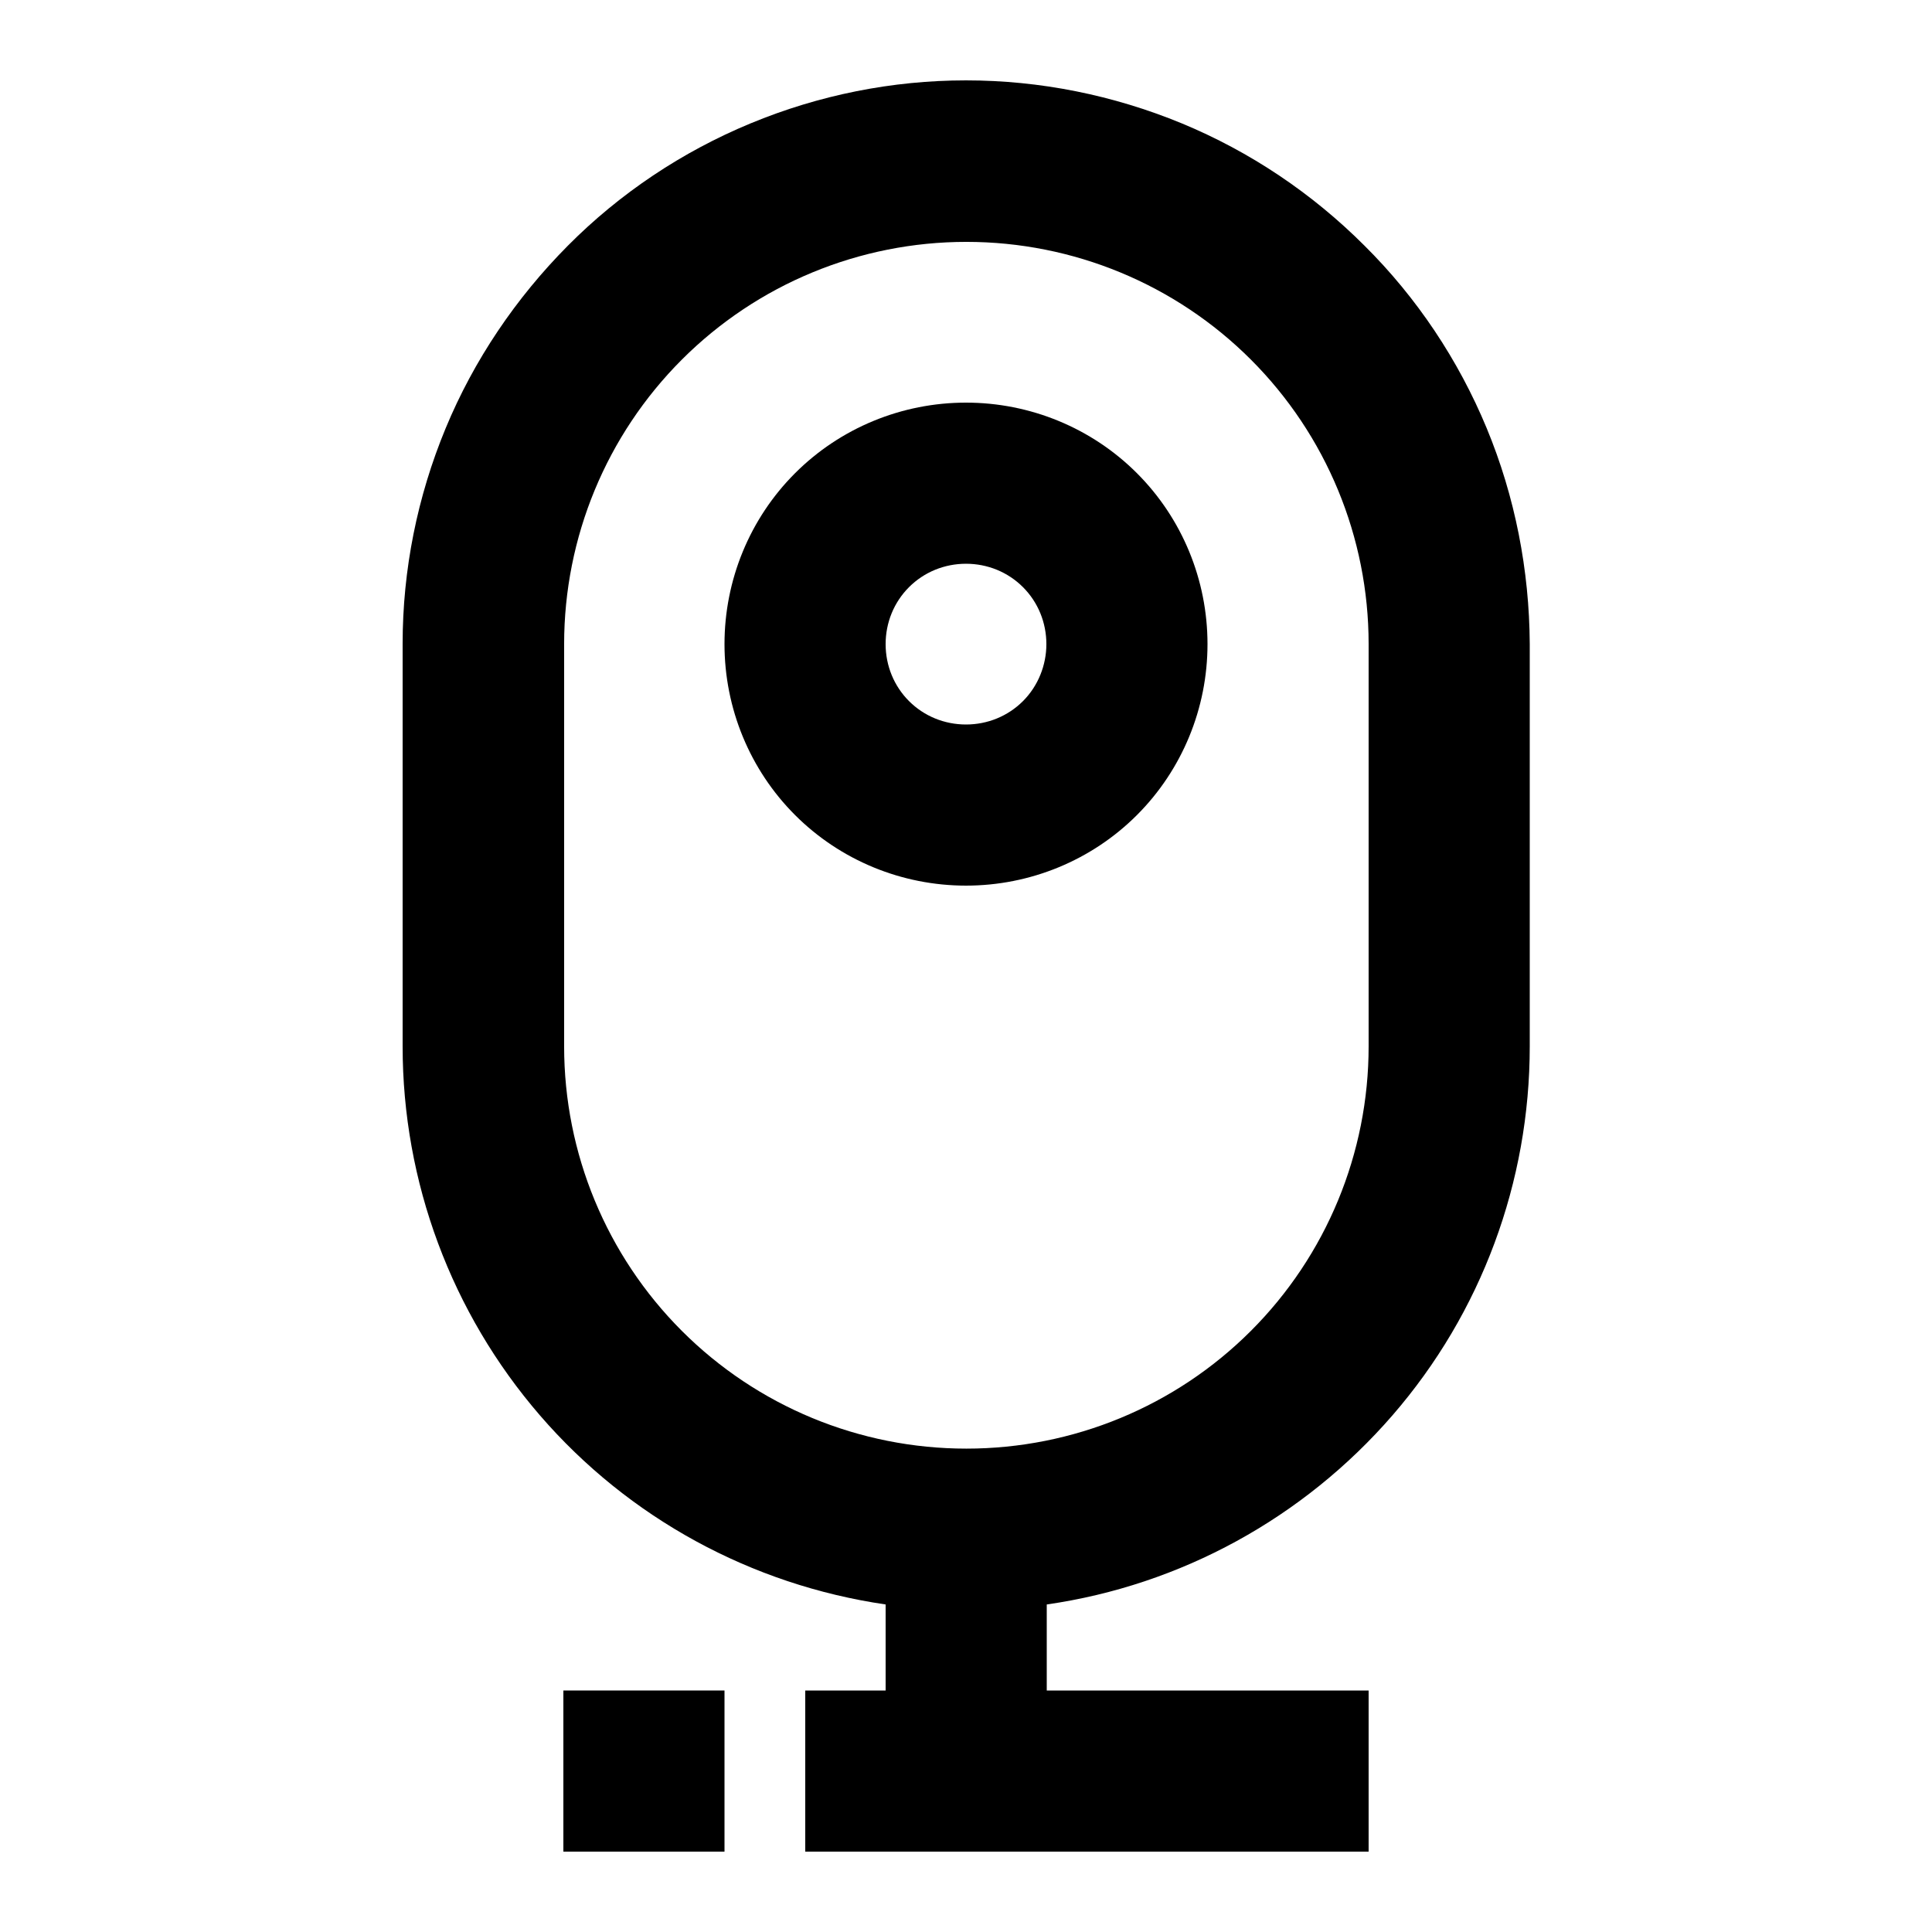 <?xml version="1.0" encoding="utf-8"?>
<!-- Generator: Adobe Illustrator 25.4.1, SVG Export Plug-In . SVG Version: 6.00 Build 0)  -->
<svg version="1.1" id="Layer_1" xmlns="http://www.w3.org/2000/svg" xmlns:xlink="http://www.w3.org/1999/xlink" x="0px" y="0px"
	 viewBox="0 0 512 512" enable-background="new 0 0 512 512" xml:space="preserve">
<g>
	<path d="M256,106.7c-17,0-33.3,6.7-45.3,18.7c-12,12-18.7,28.3-18.7,45.3c0,17,6.7,33.3,18.7,45.3c12,12,28.3,18.7,45.3,18.7
		s33.3-6.7,45.3-18.7c12-12,18.7-28.3,18.7-45.3c0-17-6.7-33.3-18.7-45.3C289.3,113.4,273,106.7,256,106.7z M271.1,185.8
		c-4,4-9.4,6.2-15.1,6.2s-11.1-2.2-15.1-6.2c-4-4-6.2-9.4-6.2-15.1s2.2-11.1,6.2-15.1c4-4,9.4-6.2,15.1-6.2s11.1,2.2,15.1,6.2
		c4,4,6.2,9.4,6.2,15.1C277.3,176.3,275.1,181.8,271.1,185.8z"/>
	<path d="M394,113.5c-7.5-18.1-18.5-34.6-32.4-48.4c-13.9-13.9-30.3-24.9-48.4-32.4C295,25.2,275.6,21.3,256,21.3s-39,3.9-57.1,11.4
		c-18.1,7.5-34.6,18.5-48.4,32.4s-24.9,30.3-32.4,48.4c-7.5,18.1-11.4,37.5-11.4,57.1v106.7c0,35.9,12.9,70.6,36.4,97.8
		c23.5,27.2,56,44.9,91.6,50.1V448h-21.3v42.7h149.3V448h-85.3v-22.8c35.5-5.1,68-22.9,91.6-50.1s36.4-61.9,36.4-97.8V170.7
		C405.3,151.1,401.5,131.6,394,113.5z M362.7,277.3c0,28.3-11.2,55.4-31.2,75.4c-20,20-47.1,31.2-75.4,31.2s-55.4-11.2-75.4-31.2
		c-20-20-31.2-47.1-31.2-75.4V170.7c0-28.3,11.2-55.4,31.2-75.4c20-20,47.1-31.2,75.4-31.2c28.3,0,55.4,11.2,75.4,31.2
		c20,20,31.2,47.1,31.2,75.4V277.3z"/>
	<polygon points="149.3,448 149.3,448 149.3,490.7 149.3,490.7 170.7,490.7 192,490.7 192,448 149.3,448 	"/>
</g>
</svg>

